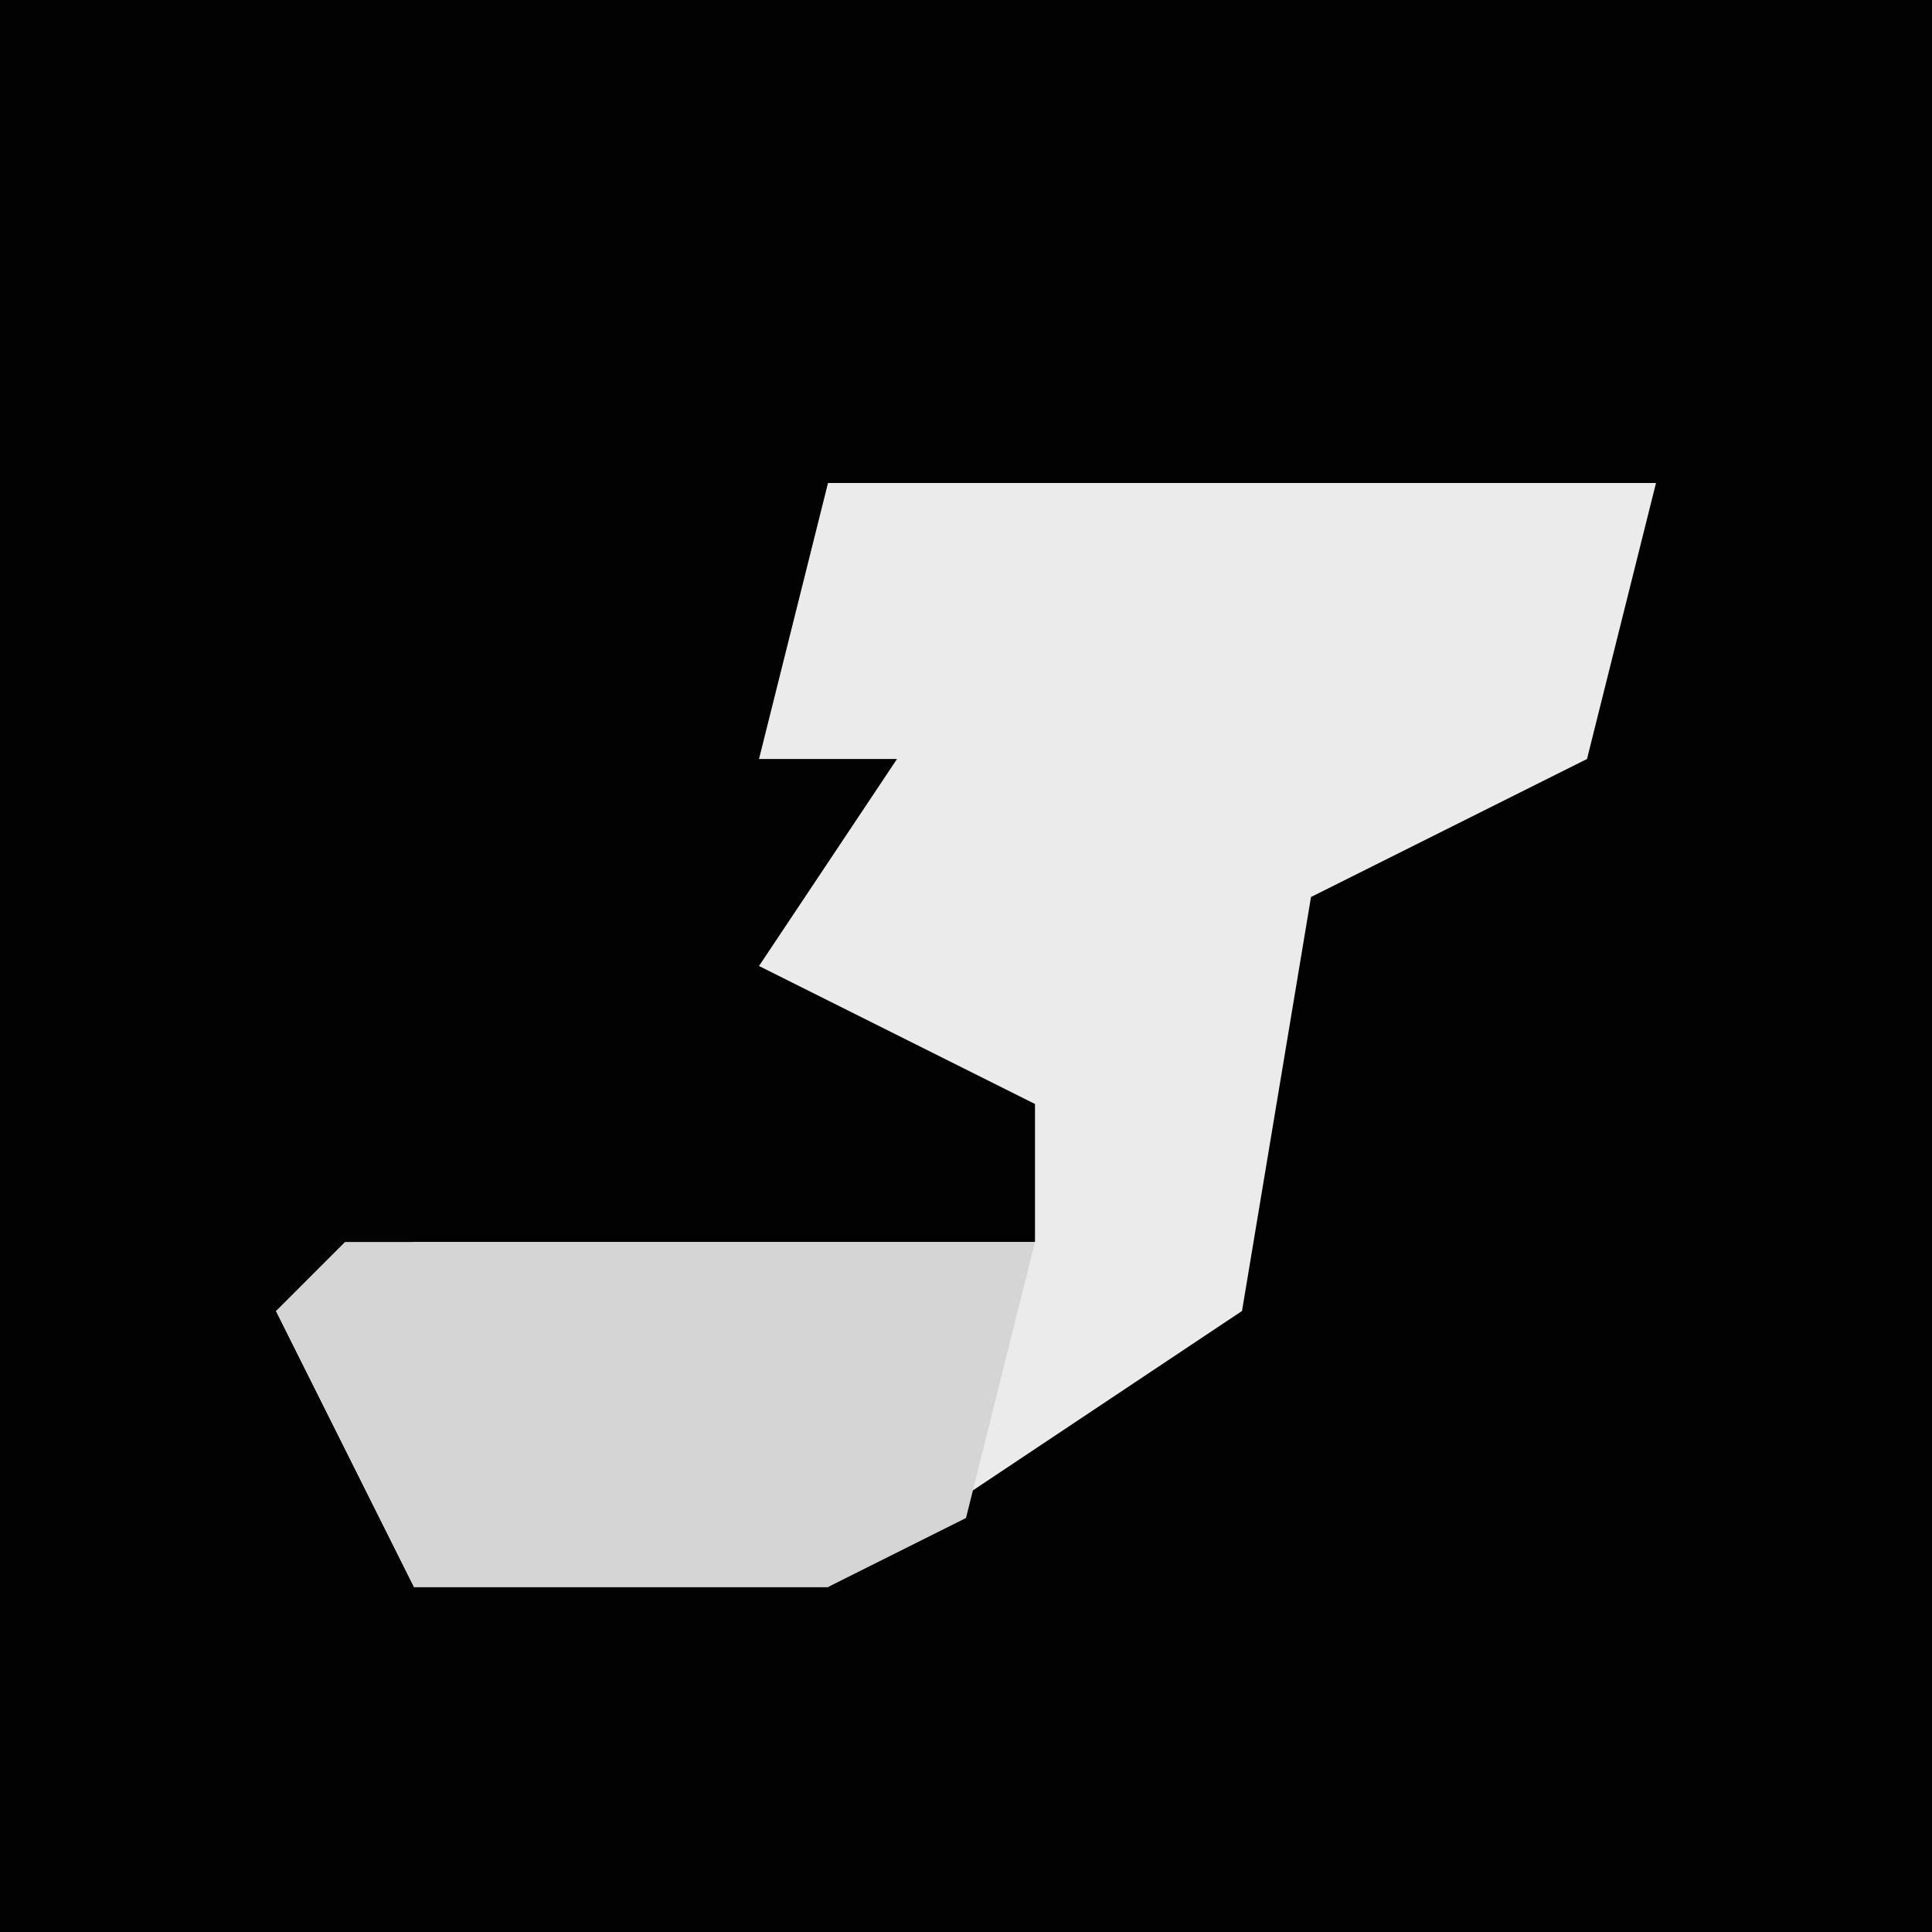 <?xml version="1.0" encoding="UTF-8"?>
<svg version="1.1" xmlns="http://www.w3.org/2000/svg" width="28" height="28">
<path d="M0,0 L28,0 L28,28 L0,28 Z " fill="#020202" transform="translate(0,0)"/>
<path d="M0,0 L12,0 L11,4 L7,6 L6,12 L0,16 L-6,16 L-8,12 L-6,11 L3,11 L3,9 L-1,7 L1,4 L-1,4 Z " fill="#EBEBEB" transform="translate(12,7)"/>
<path d="M0,0 L10,0 L9,4 L7,5 L1,5 L-1,1 Z " fill="#D5D5D5" transform="translate(5,18)"/>
</svg>
